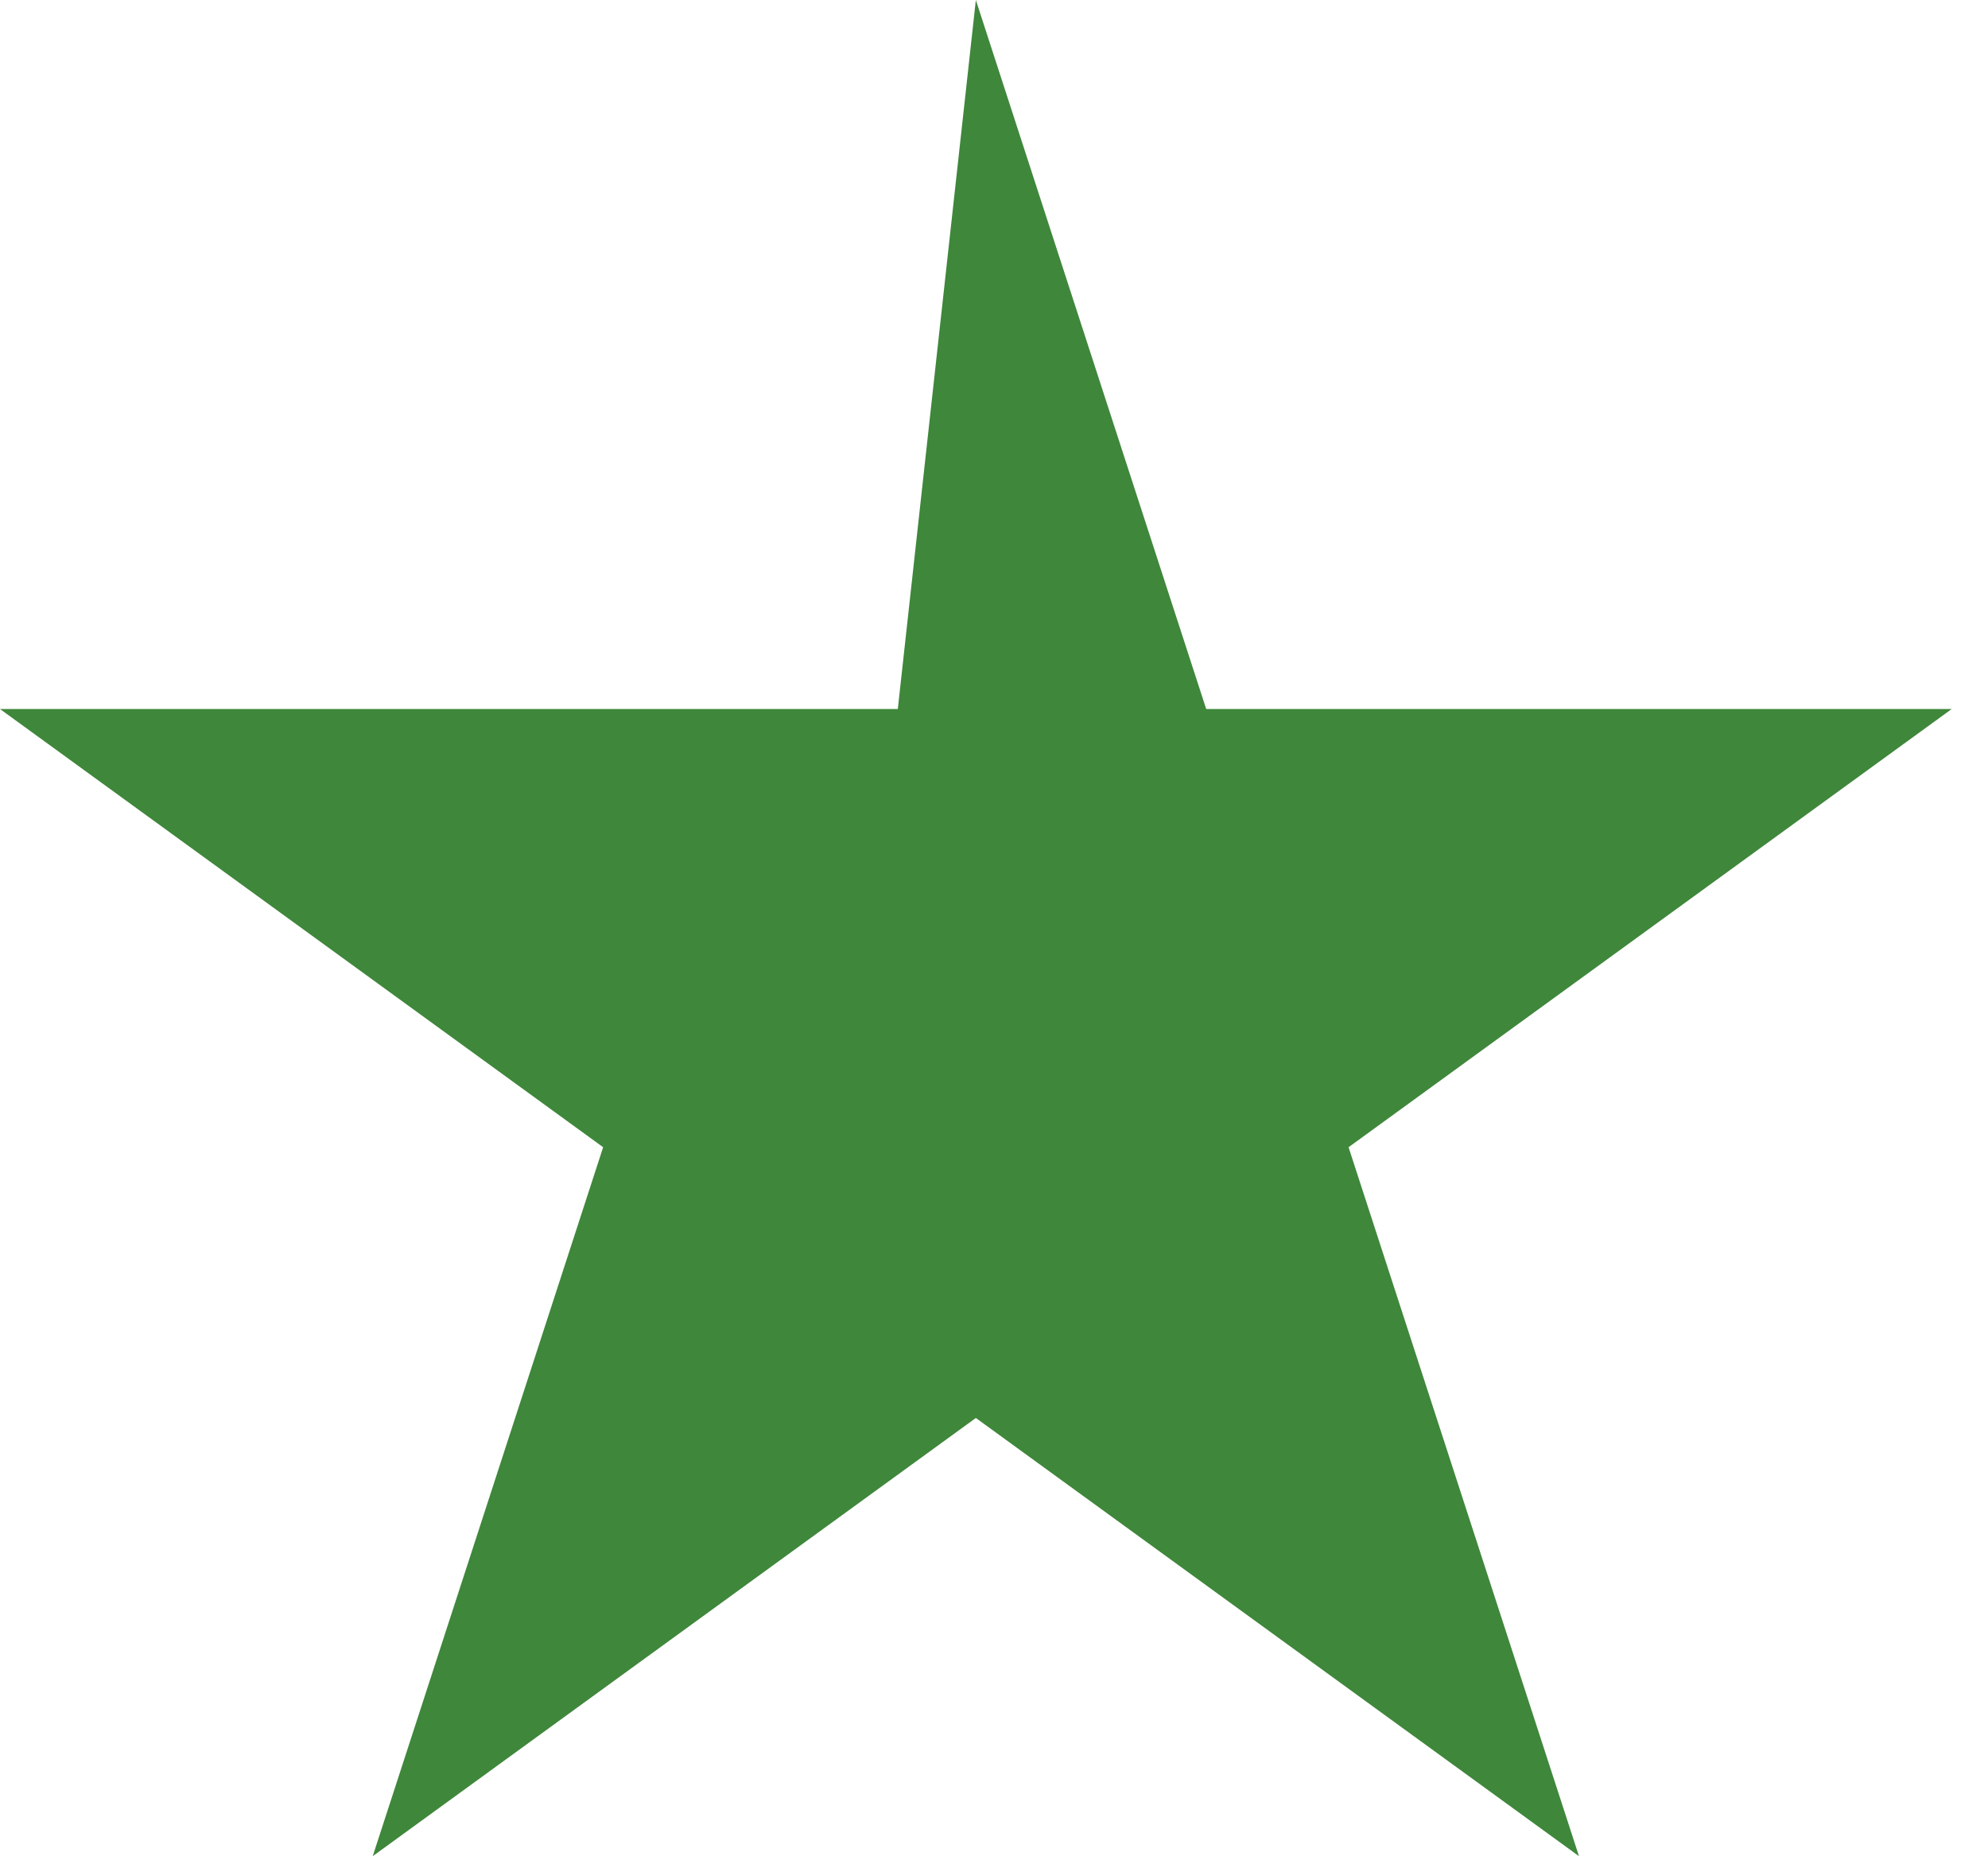 <svg width="31" height="29" viewBox="0 0 31 29" fill="none" xmlns="http://www.w3.org/2000/svg">
<path d="M15.217 0L18.809 11.056H30.434L21.029 17.889L24.622 28.944L15.217 22.111L5.812 28.944L9.405 17.889L0 11.056H14L15.217 0Z" fill="#3F873B"/>
</svg>
